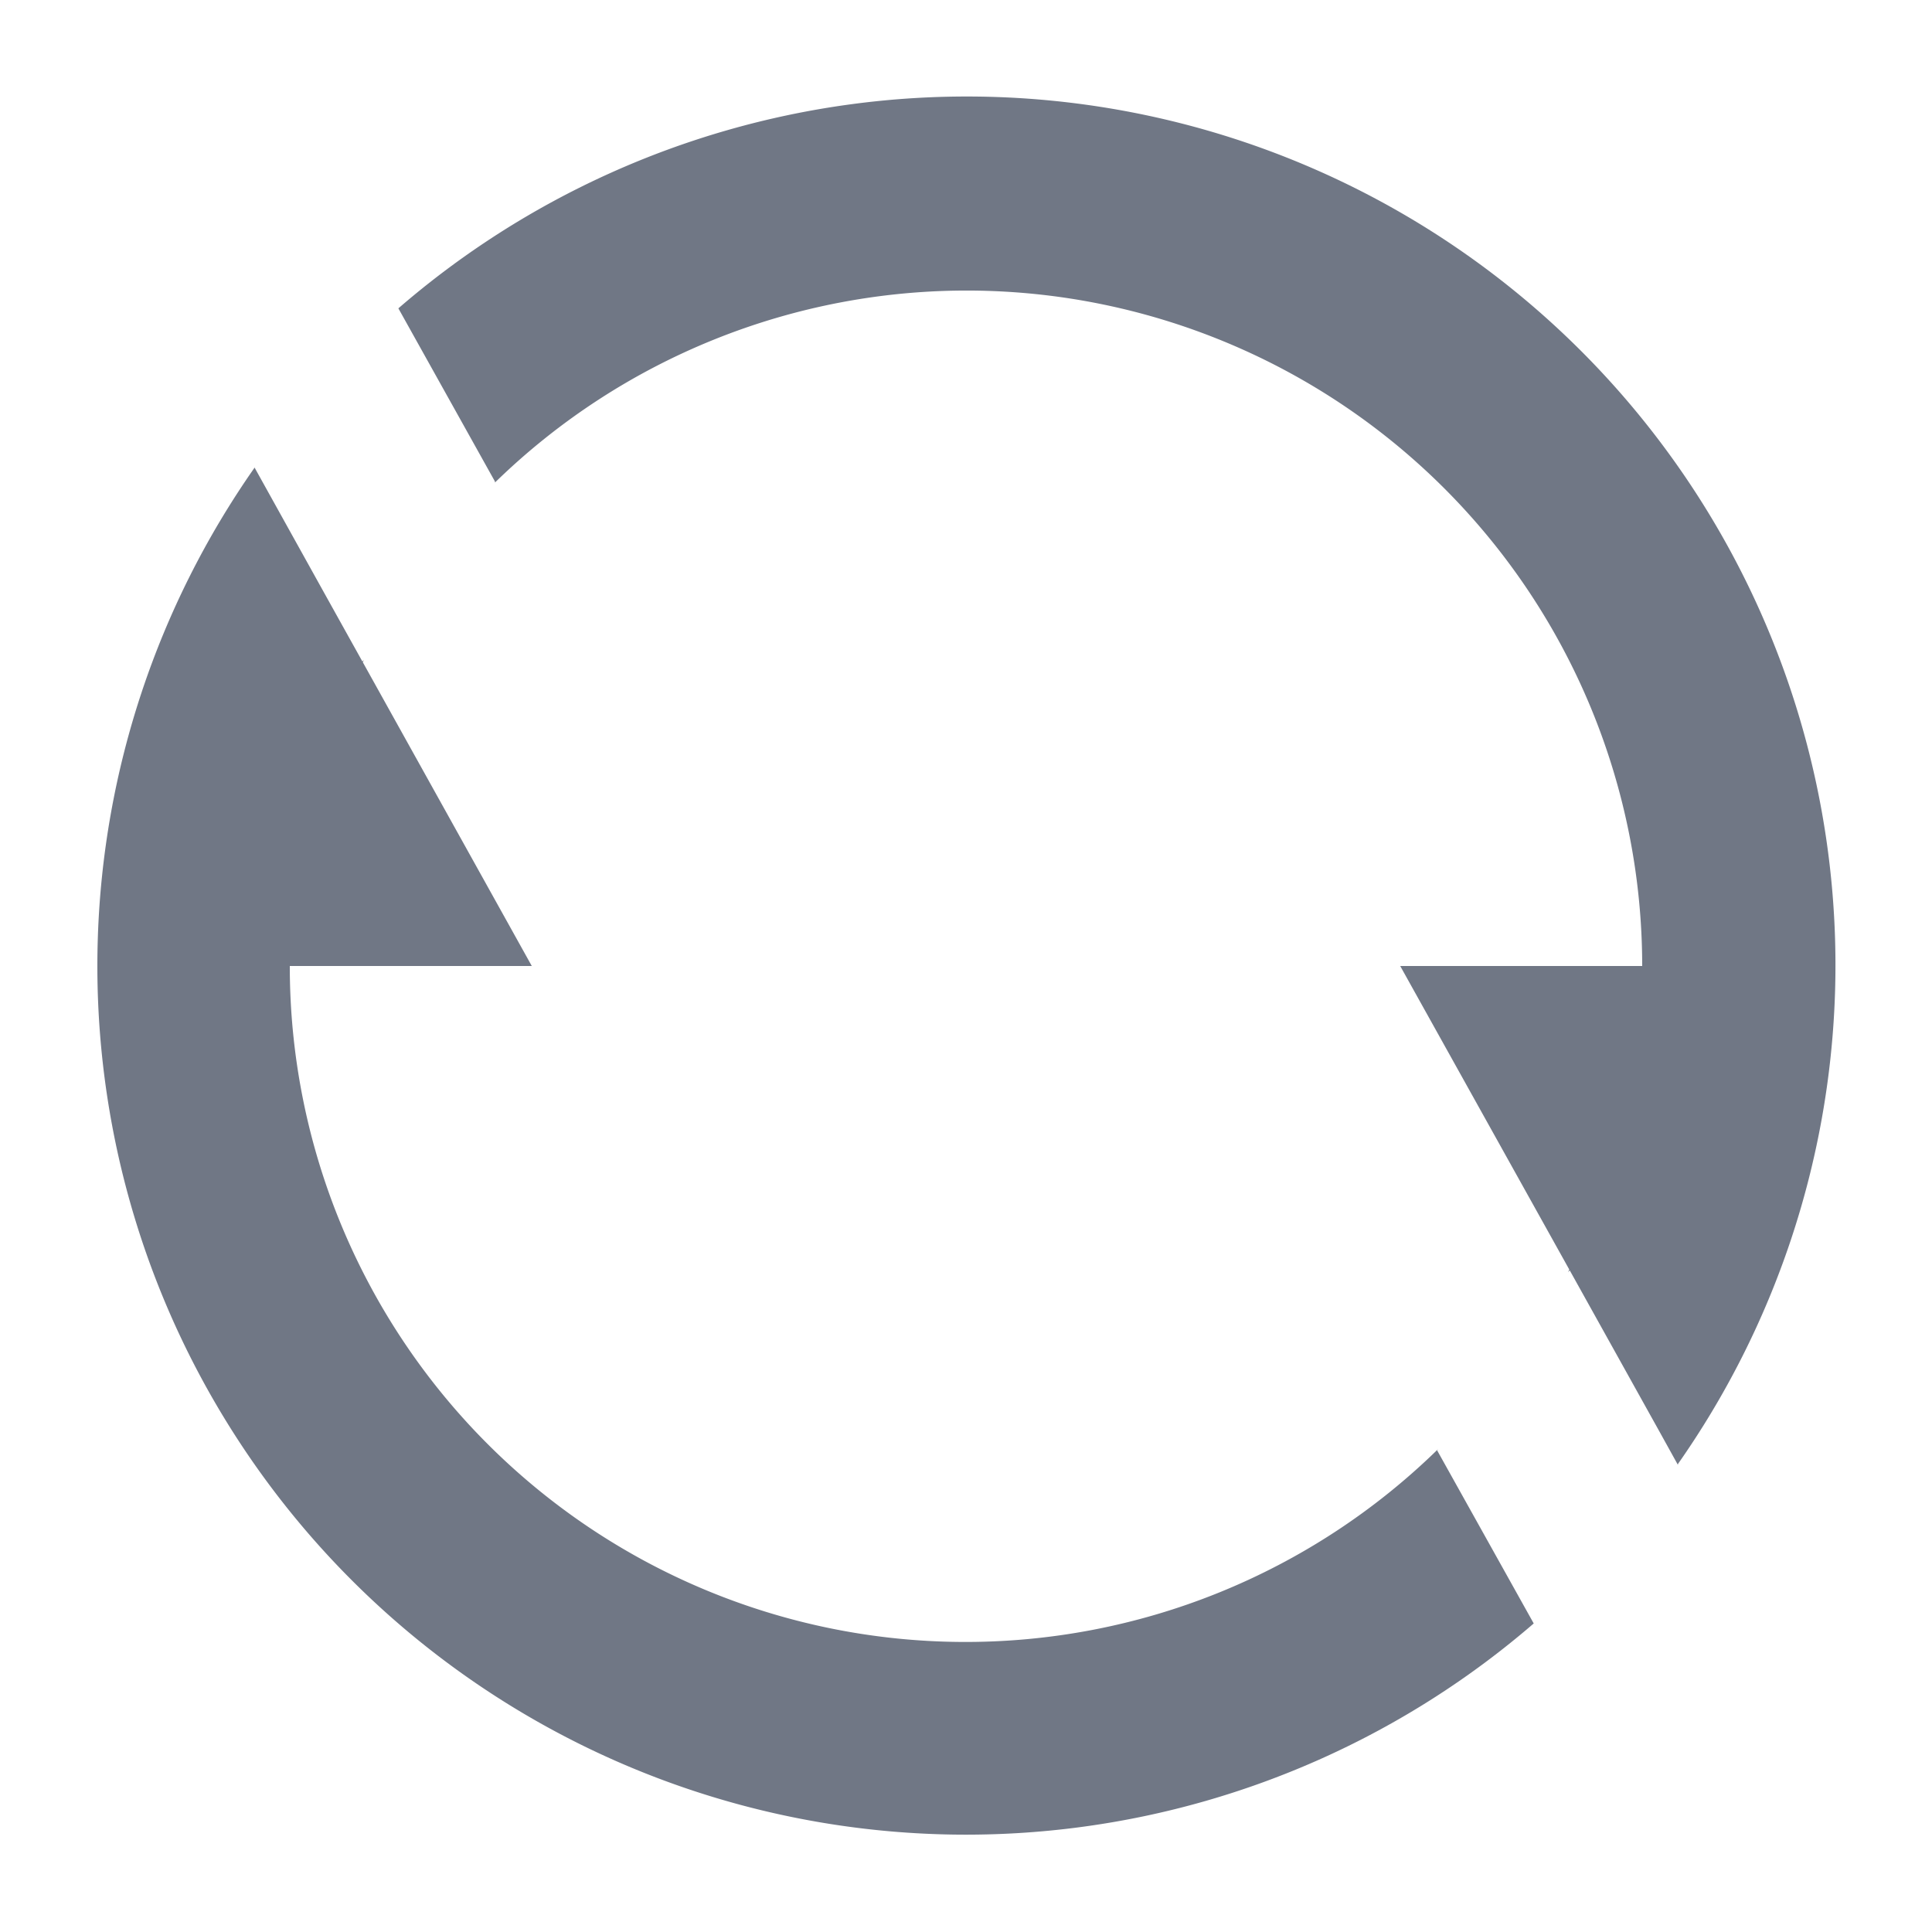 <svg id="Reset" xmlns="http://www.w3.org/2000/svg" width="20" height="20" viewBox="0 0 20 20">
  <path id="Tracé_1511" data-name="Tracé 1511" d="M0,0H20V20H0Z" fill="none"/>
  <g id="Groupe_4634" data-name="Groupe 4634">
    <path id="Tracé_1512" data-name="Tracé 1512" d="M17.37,15.155A8.992,8.992,0,0,0,4.124,3.192l1,1.793,0,.01A6.993,6.993,0,0,1,17,10H14.495l1.75,3.142-.012.028.017-.019.92,1.653.2.361Z" fill="#707785"/>
    <path id="Tracé_1513" data-name="Tracé 1513" d="M14.888,15A6.994,6.994,0,0,1,3,10H5.505L3.756,6.856l.01-.023-.015.014-.373-.67L2.634,4.838h0l0-.006v.011A8.992,8.992,0,0,0,15.877,16.806l-1-1.792Z" fill="#707785"/>
  </g>
</svg>
